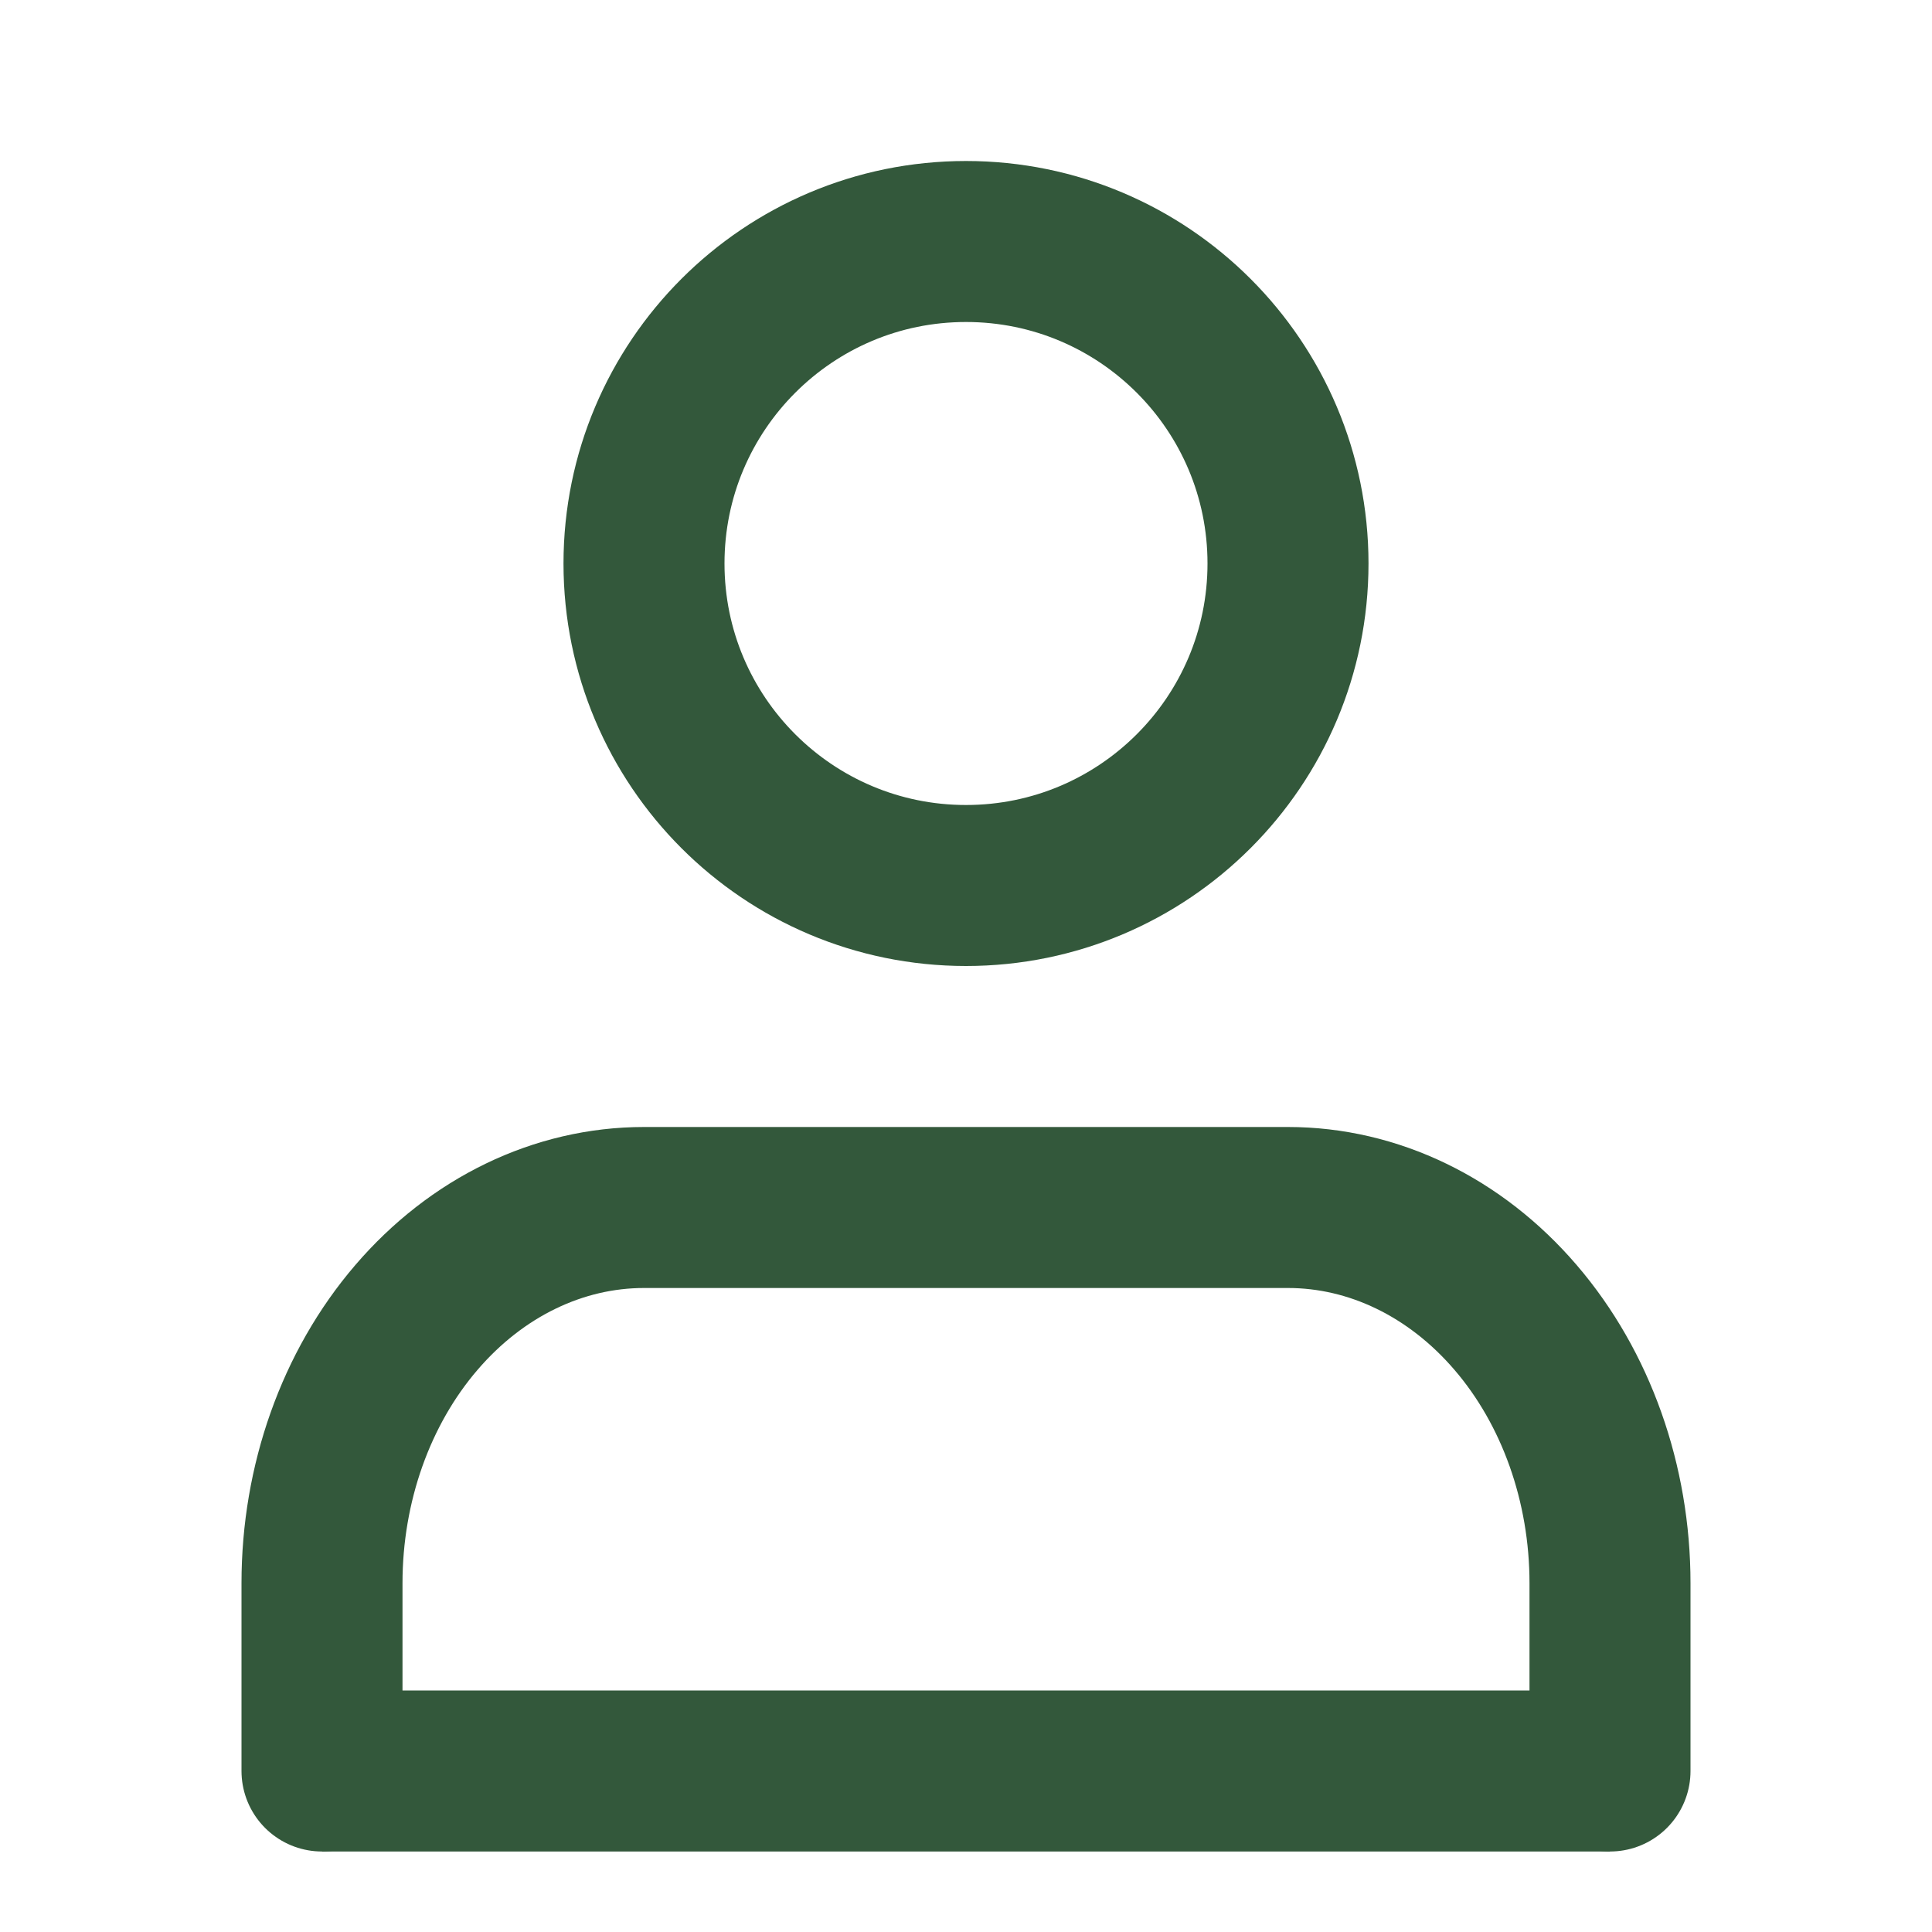 <svg width="24" height="24" viewBox="8 8 24 24" fill="none" xmlns="http://www.w3.org/2000/svg">
<path d="M28 30V27.667C28 26.429 27.579 25.242 26.828 24.367C26.078 23.492 25.061 23 24 23H16C14.939 23 13.922 23.492 13.172 24.367C12.421 25.242 12 26.429 12 27.667V30" stroke="#33583B" stroke-width="2" stroke-linecap="round" stroke-linejoin="round"/>
<path d="M20 19C22.209 19 24 17.209 24 15C24 12.791 22.209 11 20 11C17.791 11 16 12.791 16 15C16 17.209 17.791 19 20 19Z" stroke="#33583B" stroke-width="2" stroke-linecap="round" stroke-linejoin="round"/>
<line x1="12" y1="30" x2="28" y2="30" stroke="#33583B" stroke-width="2"/>
</svg>
